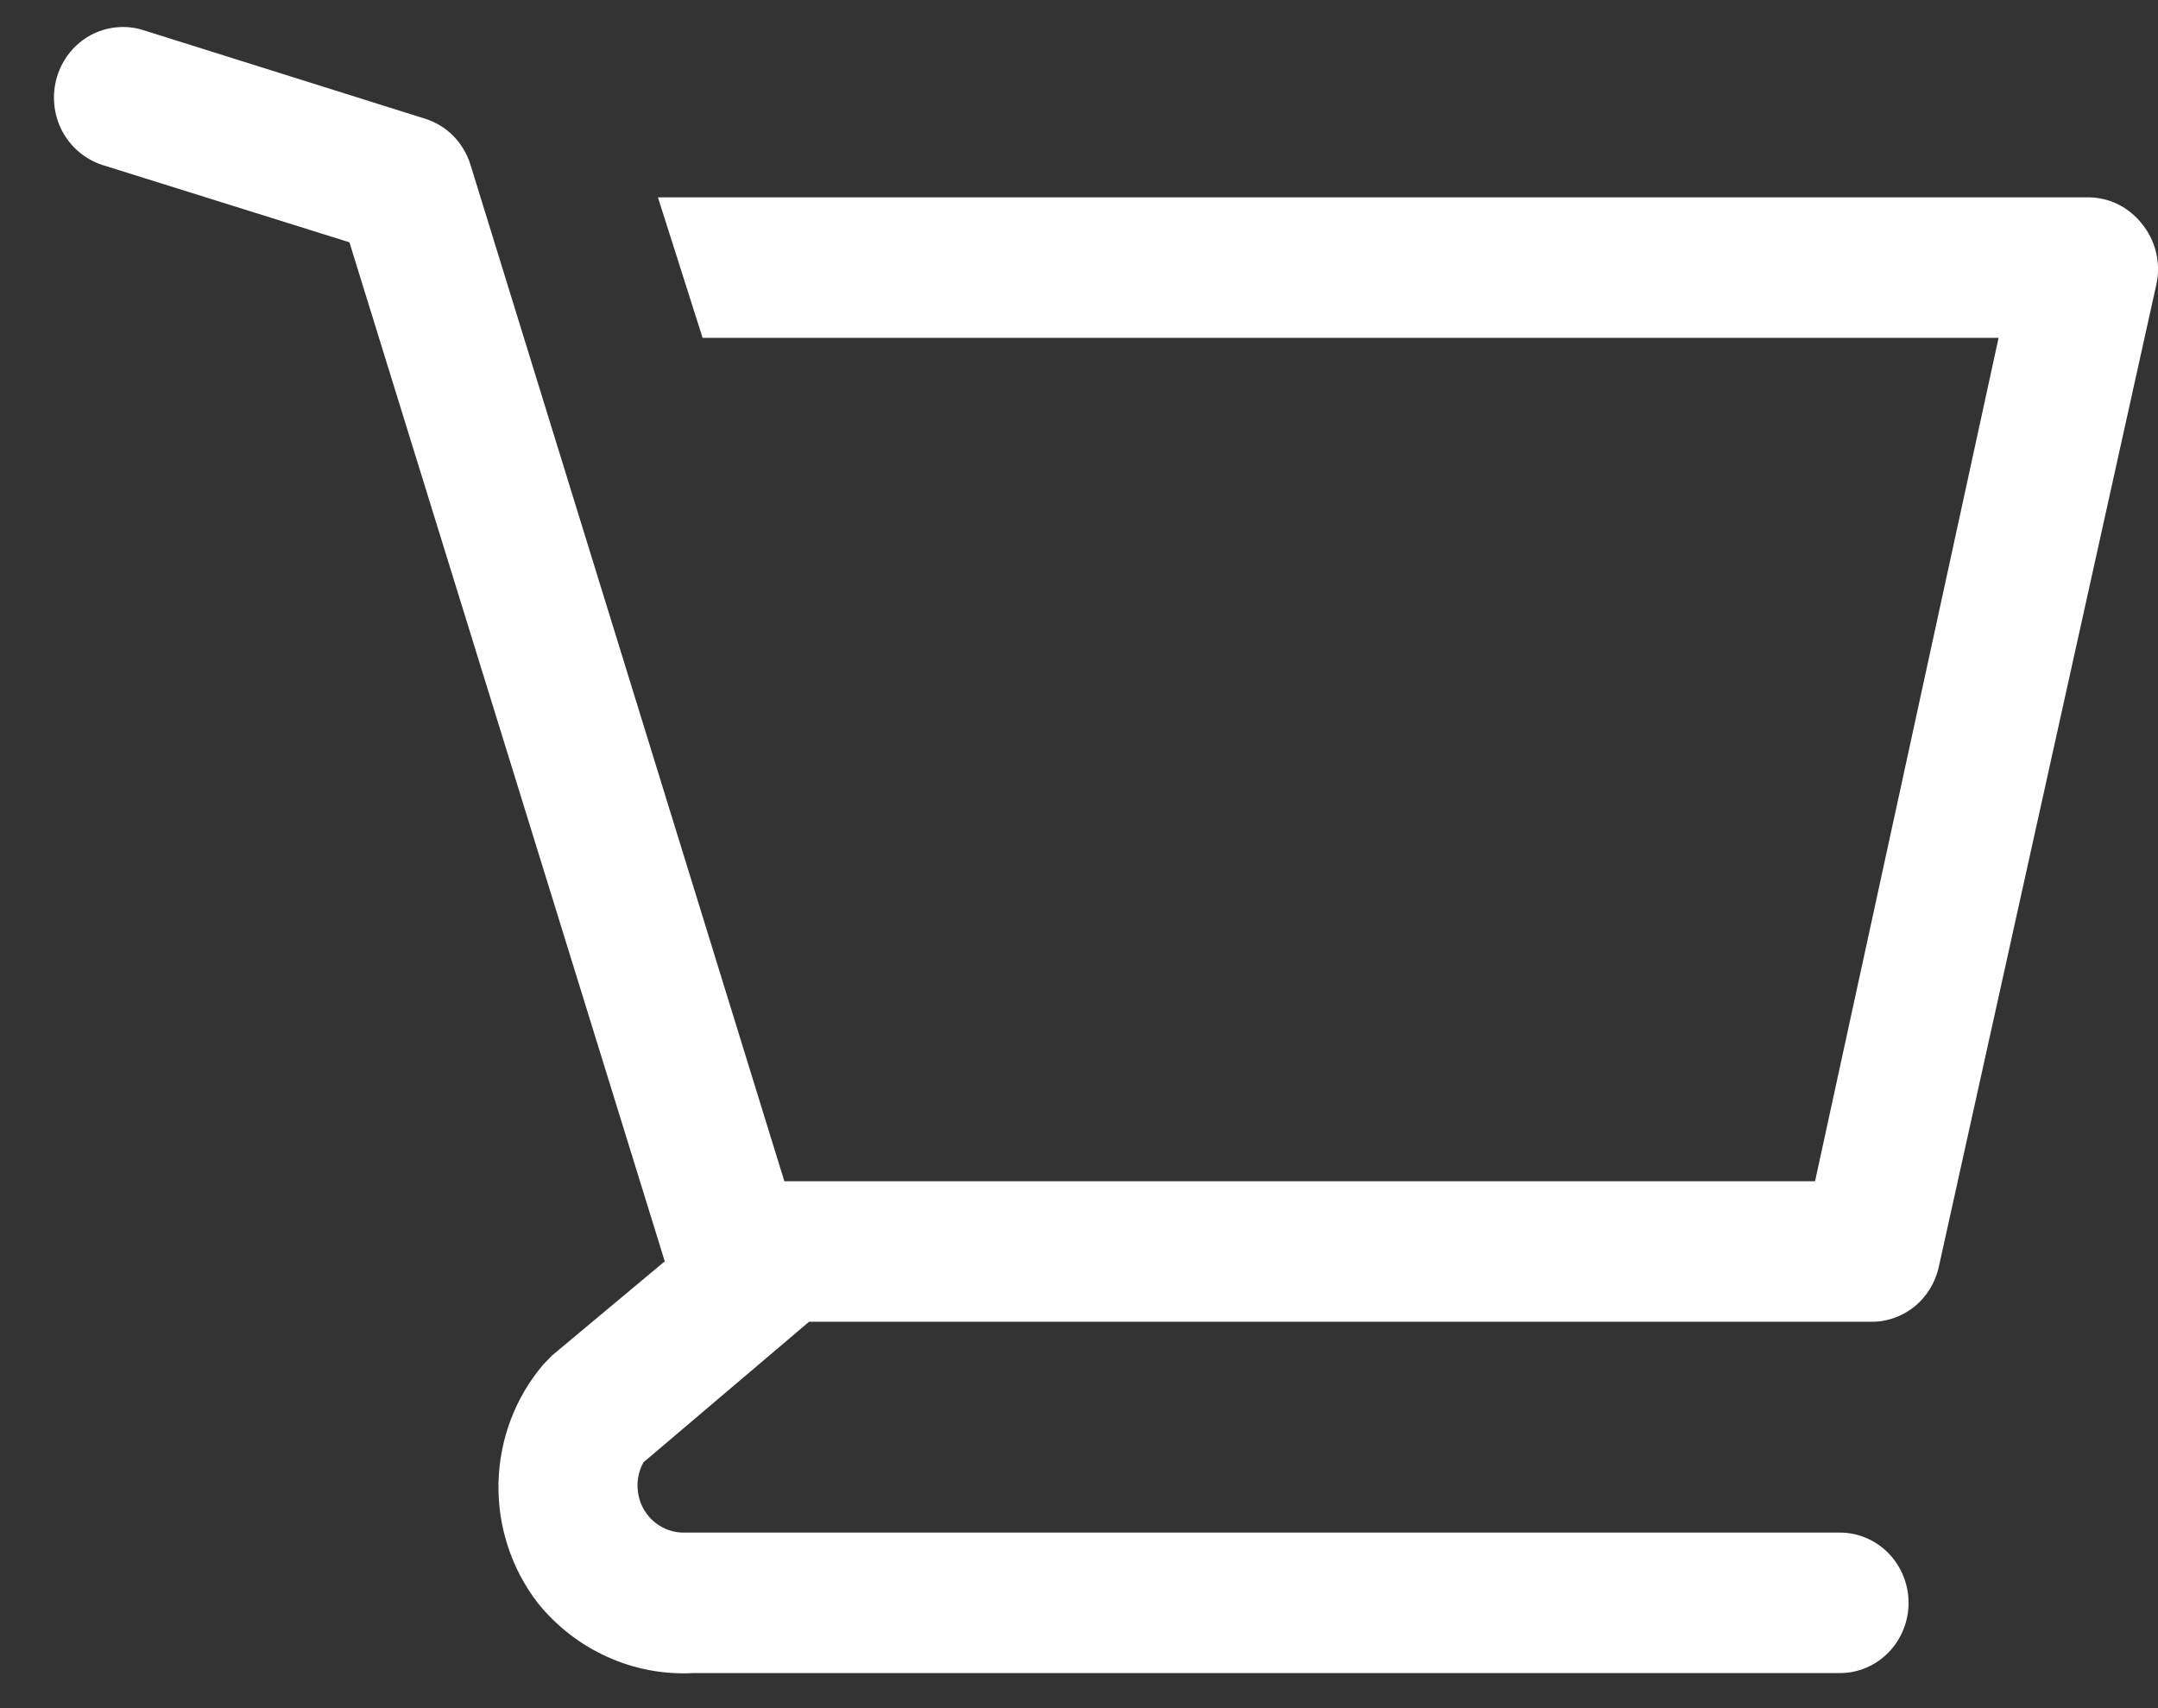 <svg width="24" height="19" viewBox="0 0 24 19" fill="none" xmlns="http://www.w3.org/2000/svg">
<rect x="0" y="0" width="24" height="19" fill="#333333" stroke="none"/>
<path d="M23.817 2.484C23.745 2.395 23.656 2.322 23.554 2.272C23.452 2.222 23.341 2.196 23.228 2.195H7.317L7.814 3.758H22.227L20.186 13.139H8.723L5.231 1.828C5.193 1.708 5.127 1.599 5.04 1.51C4.952 1.422 4.844 1.356 4.726 1.32L1.593 0.335C1.497 0.304 1.395 0.294 1.295 0.304C1.195 0.313 1.097 0.343 1.008 0.391C0.828 0.489 0.694 0.655 0.634 0.855C0.574 1.054 0.594 1.269 0.689 1.453C0.785 1.637 0.948 1.774 1.142 1.836L3.886 2.695L7.393 14.03L6.14 15.077L6.041 15.179C5.731 15.544 5.555 16.009 5.544 16.493C5.533 16.976 5.687 17.449 5.98 17.829C6.188 18.088 6.453 18.294 6.753 18.429C7.052 18.565 7.379 18.627 7.707 18.61H20.462C20.664 18.61 20.859 18.528 21.002 18.381C21.145 18.235 21.226 18.036 21.226 17.829C21.226 17.622 21.145 17.423 21.002 17.276C20.859 17.13 20.664 17.047 20.462 17.047H7.585C7.497 17.044 7.411 17.018 7.336 16.971C7.26 16.924 7.198 16.858 7.155 16.78C7.112 16.701 7.09 16.612 7.09 16.522C7.09 16.432 7.113 16.344 7.157 16.265L8.998 14.702H20.798C20.974 14.707 21.147 14.648 21.287 14.537C21.426 14.426 21.523 14.269 21.562 14.092L23.985 3.149C24.008 3.032 24.005 2.912 23.976 2.797C23.947 2.682 23.892 2.575 23.817 2.484Z" fill="white"/>
</svg>

